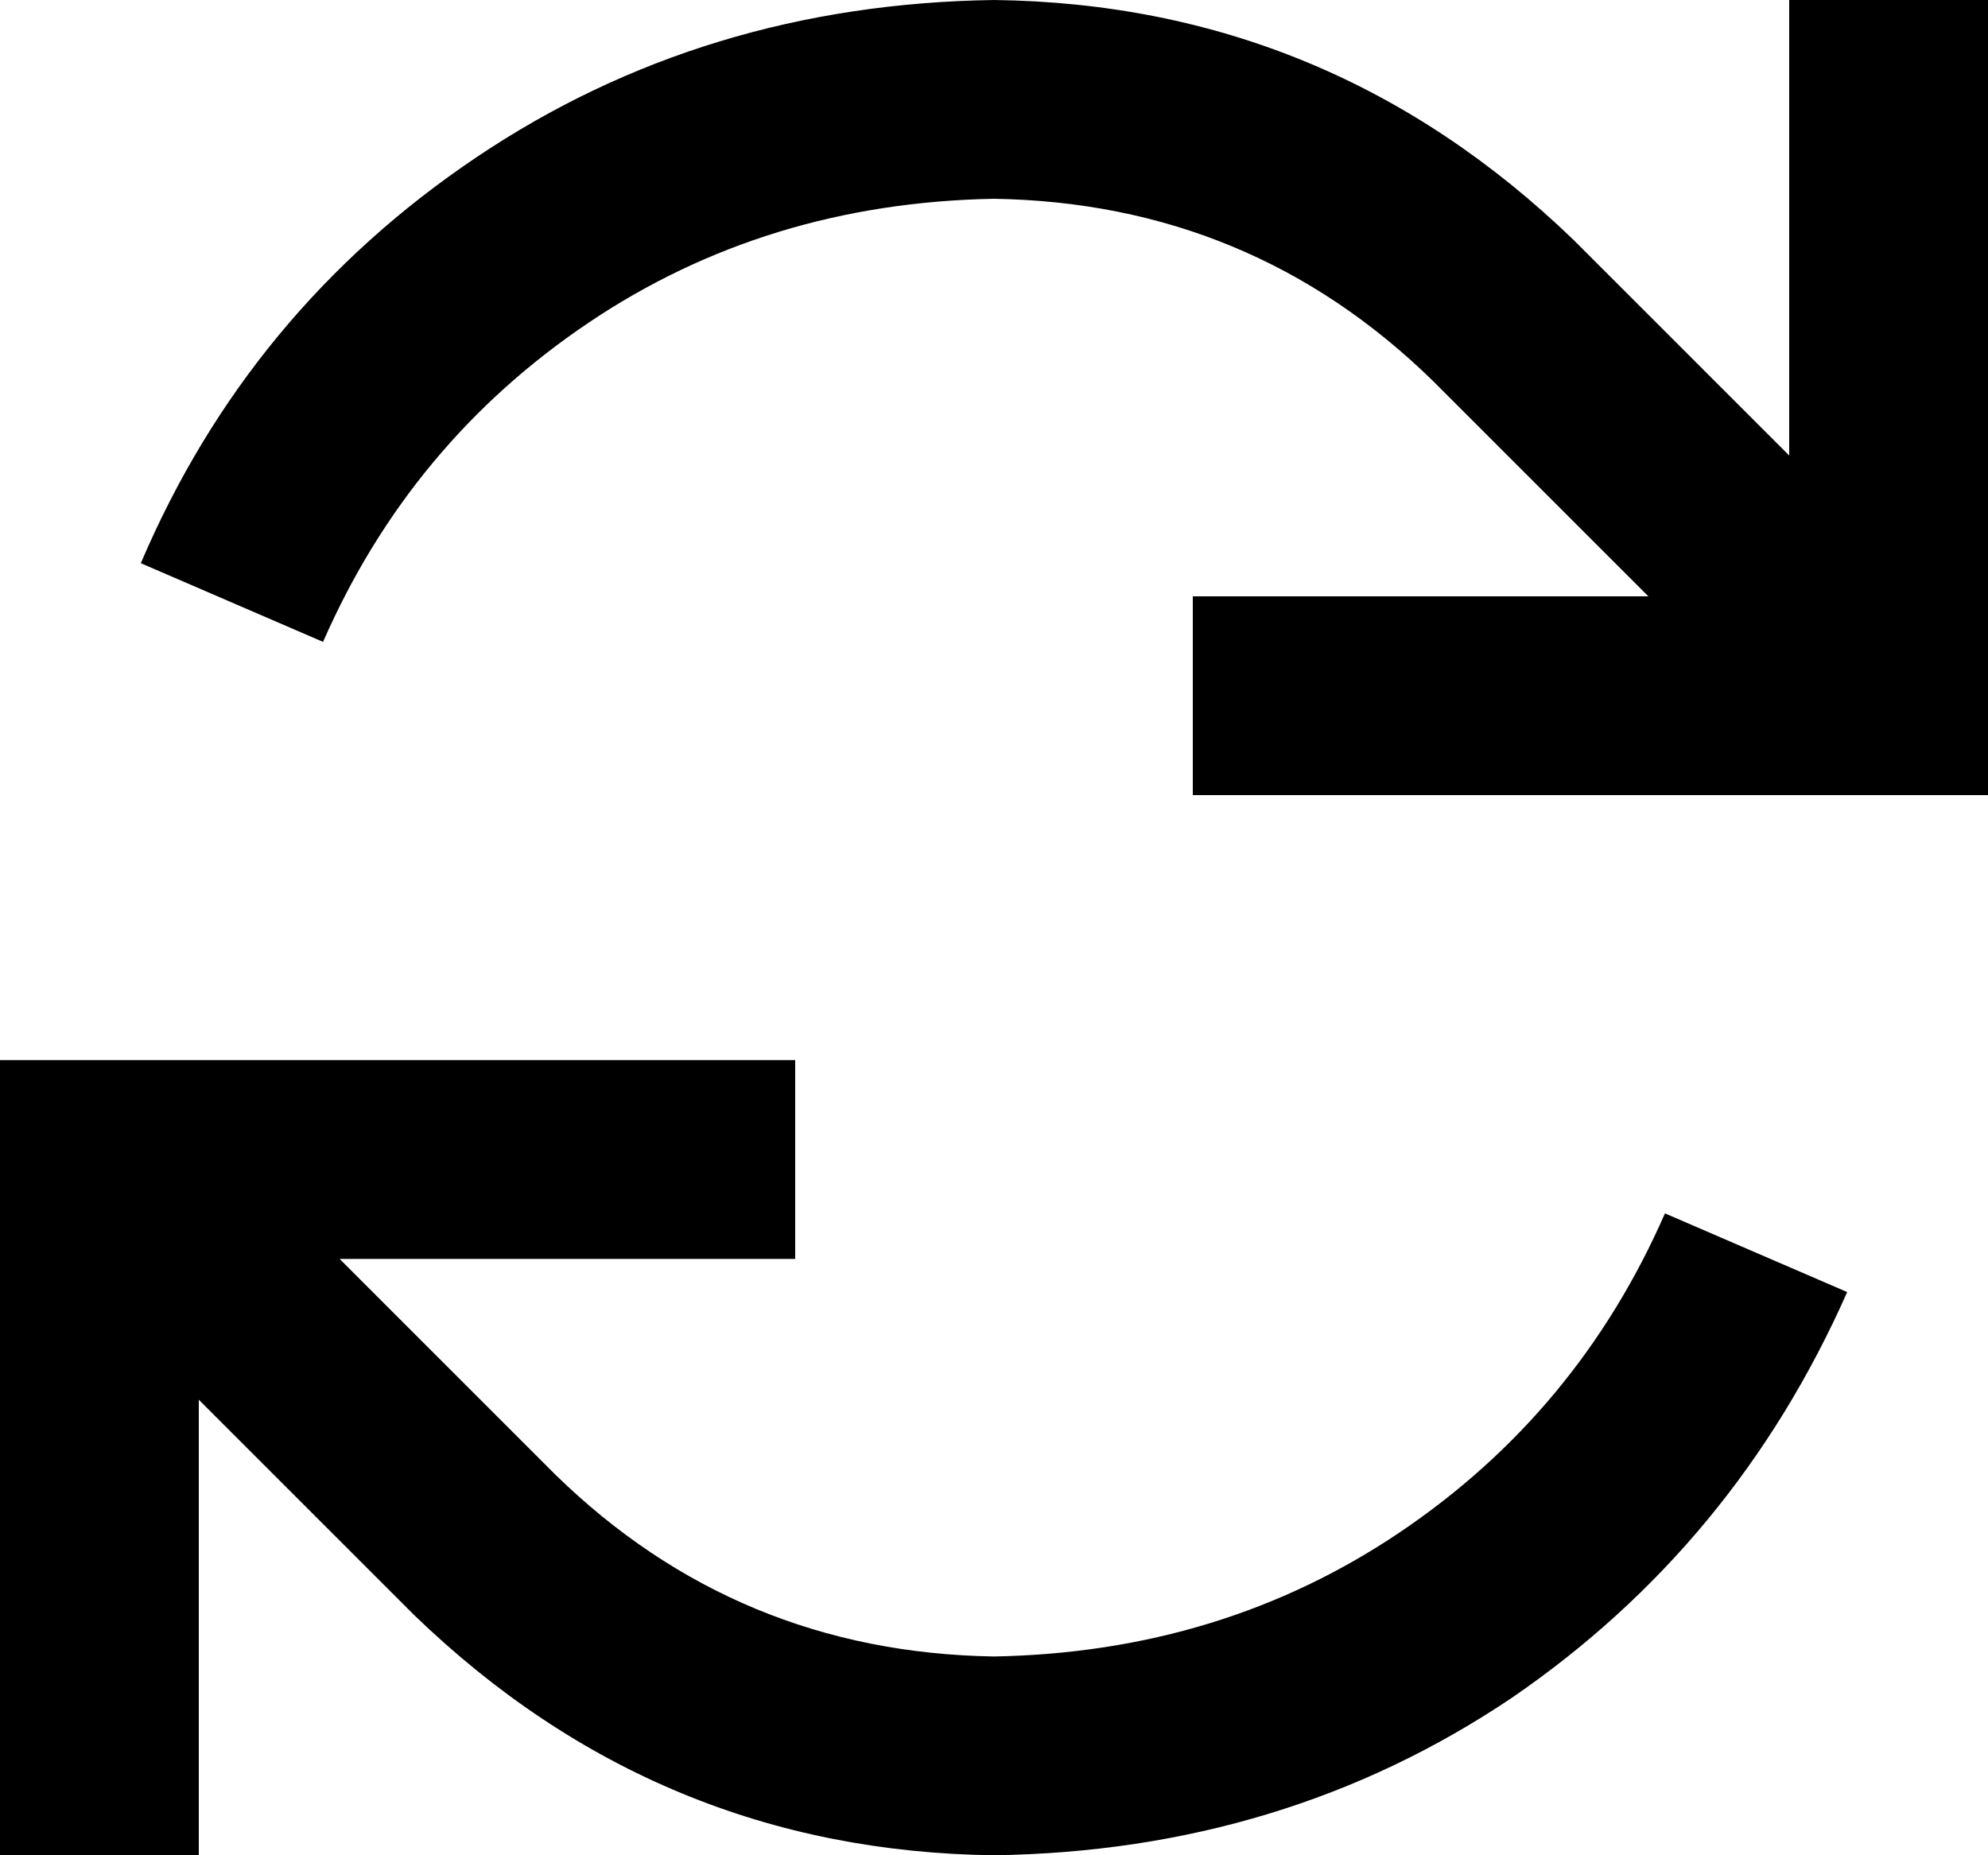 <svg xmlns="http://www.w3.org/2000/svg" viewBox="0 0 480 448">
    <path d="M 480 192 L 456 192 L 312 192 L 288 192 L 288 144 L 312 144 L 398 144 L 346 92 Q 302 49 240 48 Q 185 49 142 78 Q 99 107 78 155 L 34 136 Q 60 75 115 38 Q 170 1 240 0 Q 321 1 380 58 L 432 110 L 432 24 L 432 0 L 480 0 L 480 24 L 480 168 L 480 192 L 480 192 Z M 0 256 L 24 256 L 168 256 L 192 256 L 192 304 L 168 304 L 82 304 L 134 356 Q 178 399 240 400 Q 295 399 338 370 Q 381 341 402 293 L 446 312 Q 419 373 365 410 Q 310 447 240 448 Q 159 447 100 390 L 48 338 L 48 424 L 48 448 L 0 448 L 0 424 L 0 280 L 0 256 L 0 256 Z"/>
</svg>
